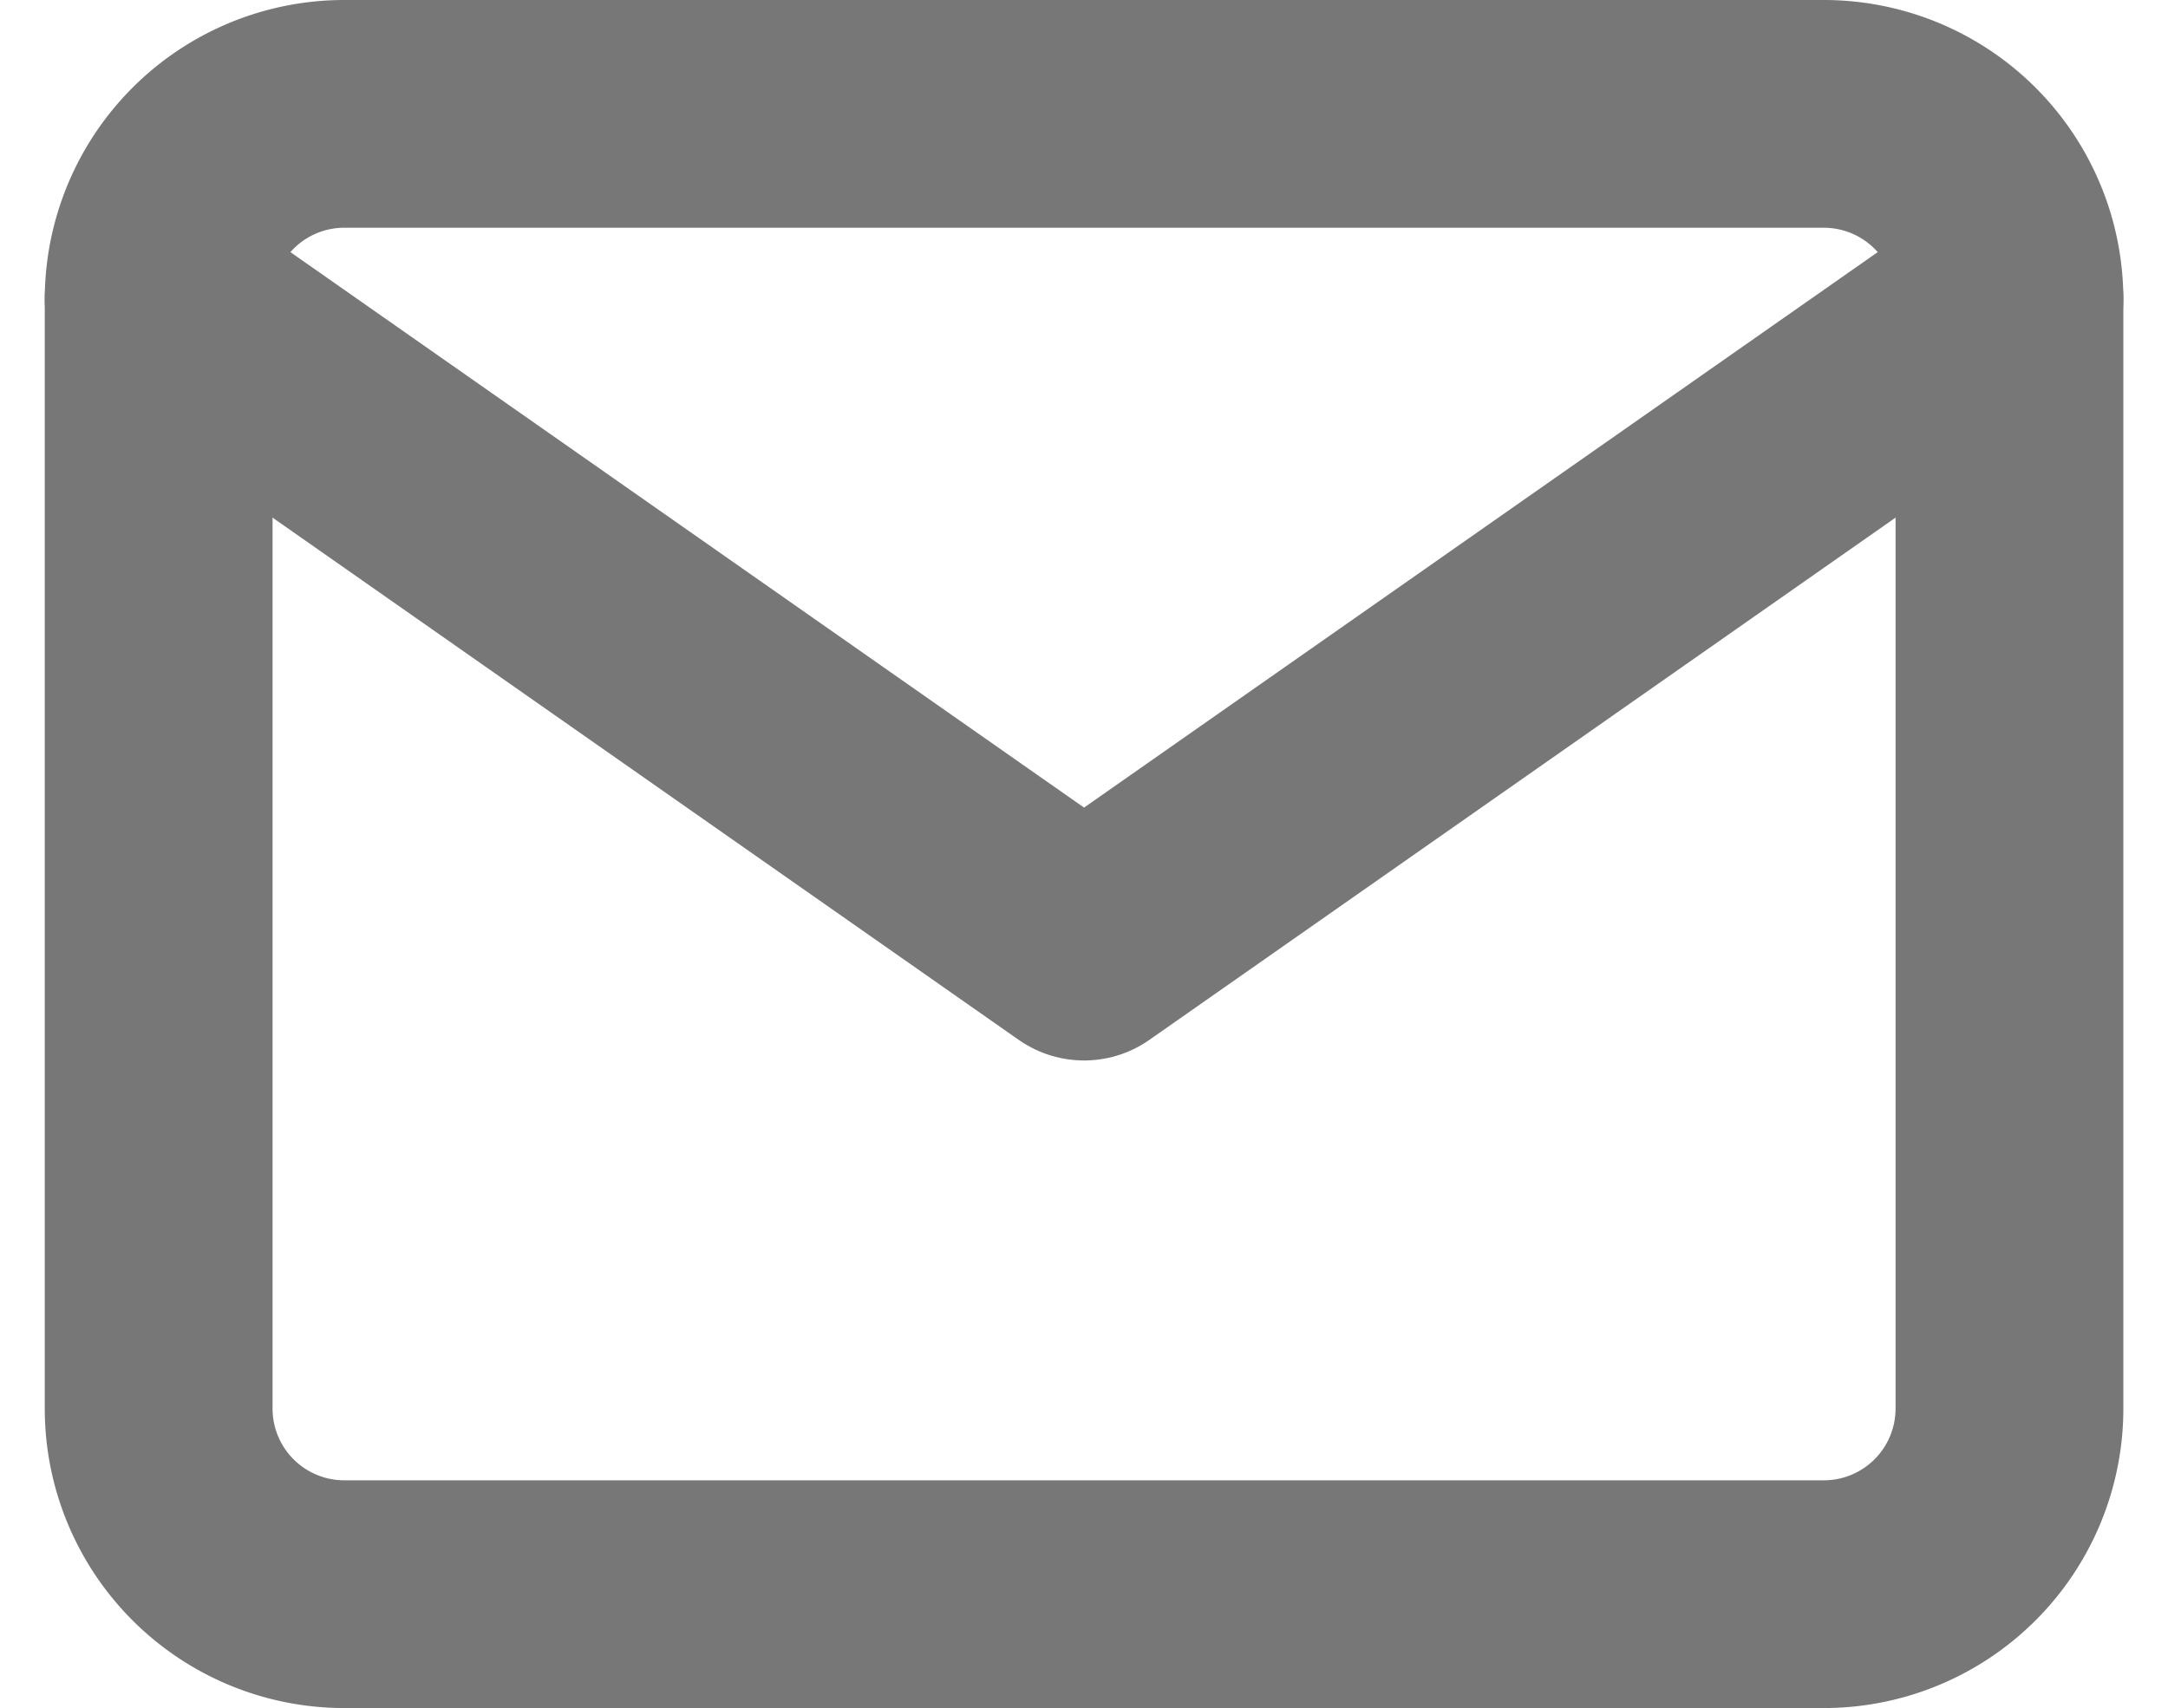 <svg xmlns="http://www.w3.org/2000/svg" width="19.035" height="15" viewBox="0 0 19.035 15">
  <g id="mail" transform="translate(-0.607 -3)">
    <path id="Path_102" data-name="Path 102" d="M3.625,4h13A1.63,1.63,0,0,1,18.25,5.625v9.75A1.63,1.63,0,0,1,16.625,17h-13A1.63,1.63,0,0,1,2,15.375V5.625A1.63,1.63,0,0,1,3.625,4Z" fill="none" stroke="#777" stroke-linecap="round" stroke-linejoin="round" stroke-width="2"/>
    <path id="Path_103" data-name="Path 103" d="M18.25,6l-8.125,5.688L2,6" transform="translate(0 -0.375)" fill="none" stroke="#777" stroke-linecap="round" stroke-linejoin="round" stroke-width="2"/>
  </g>
</svg>
